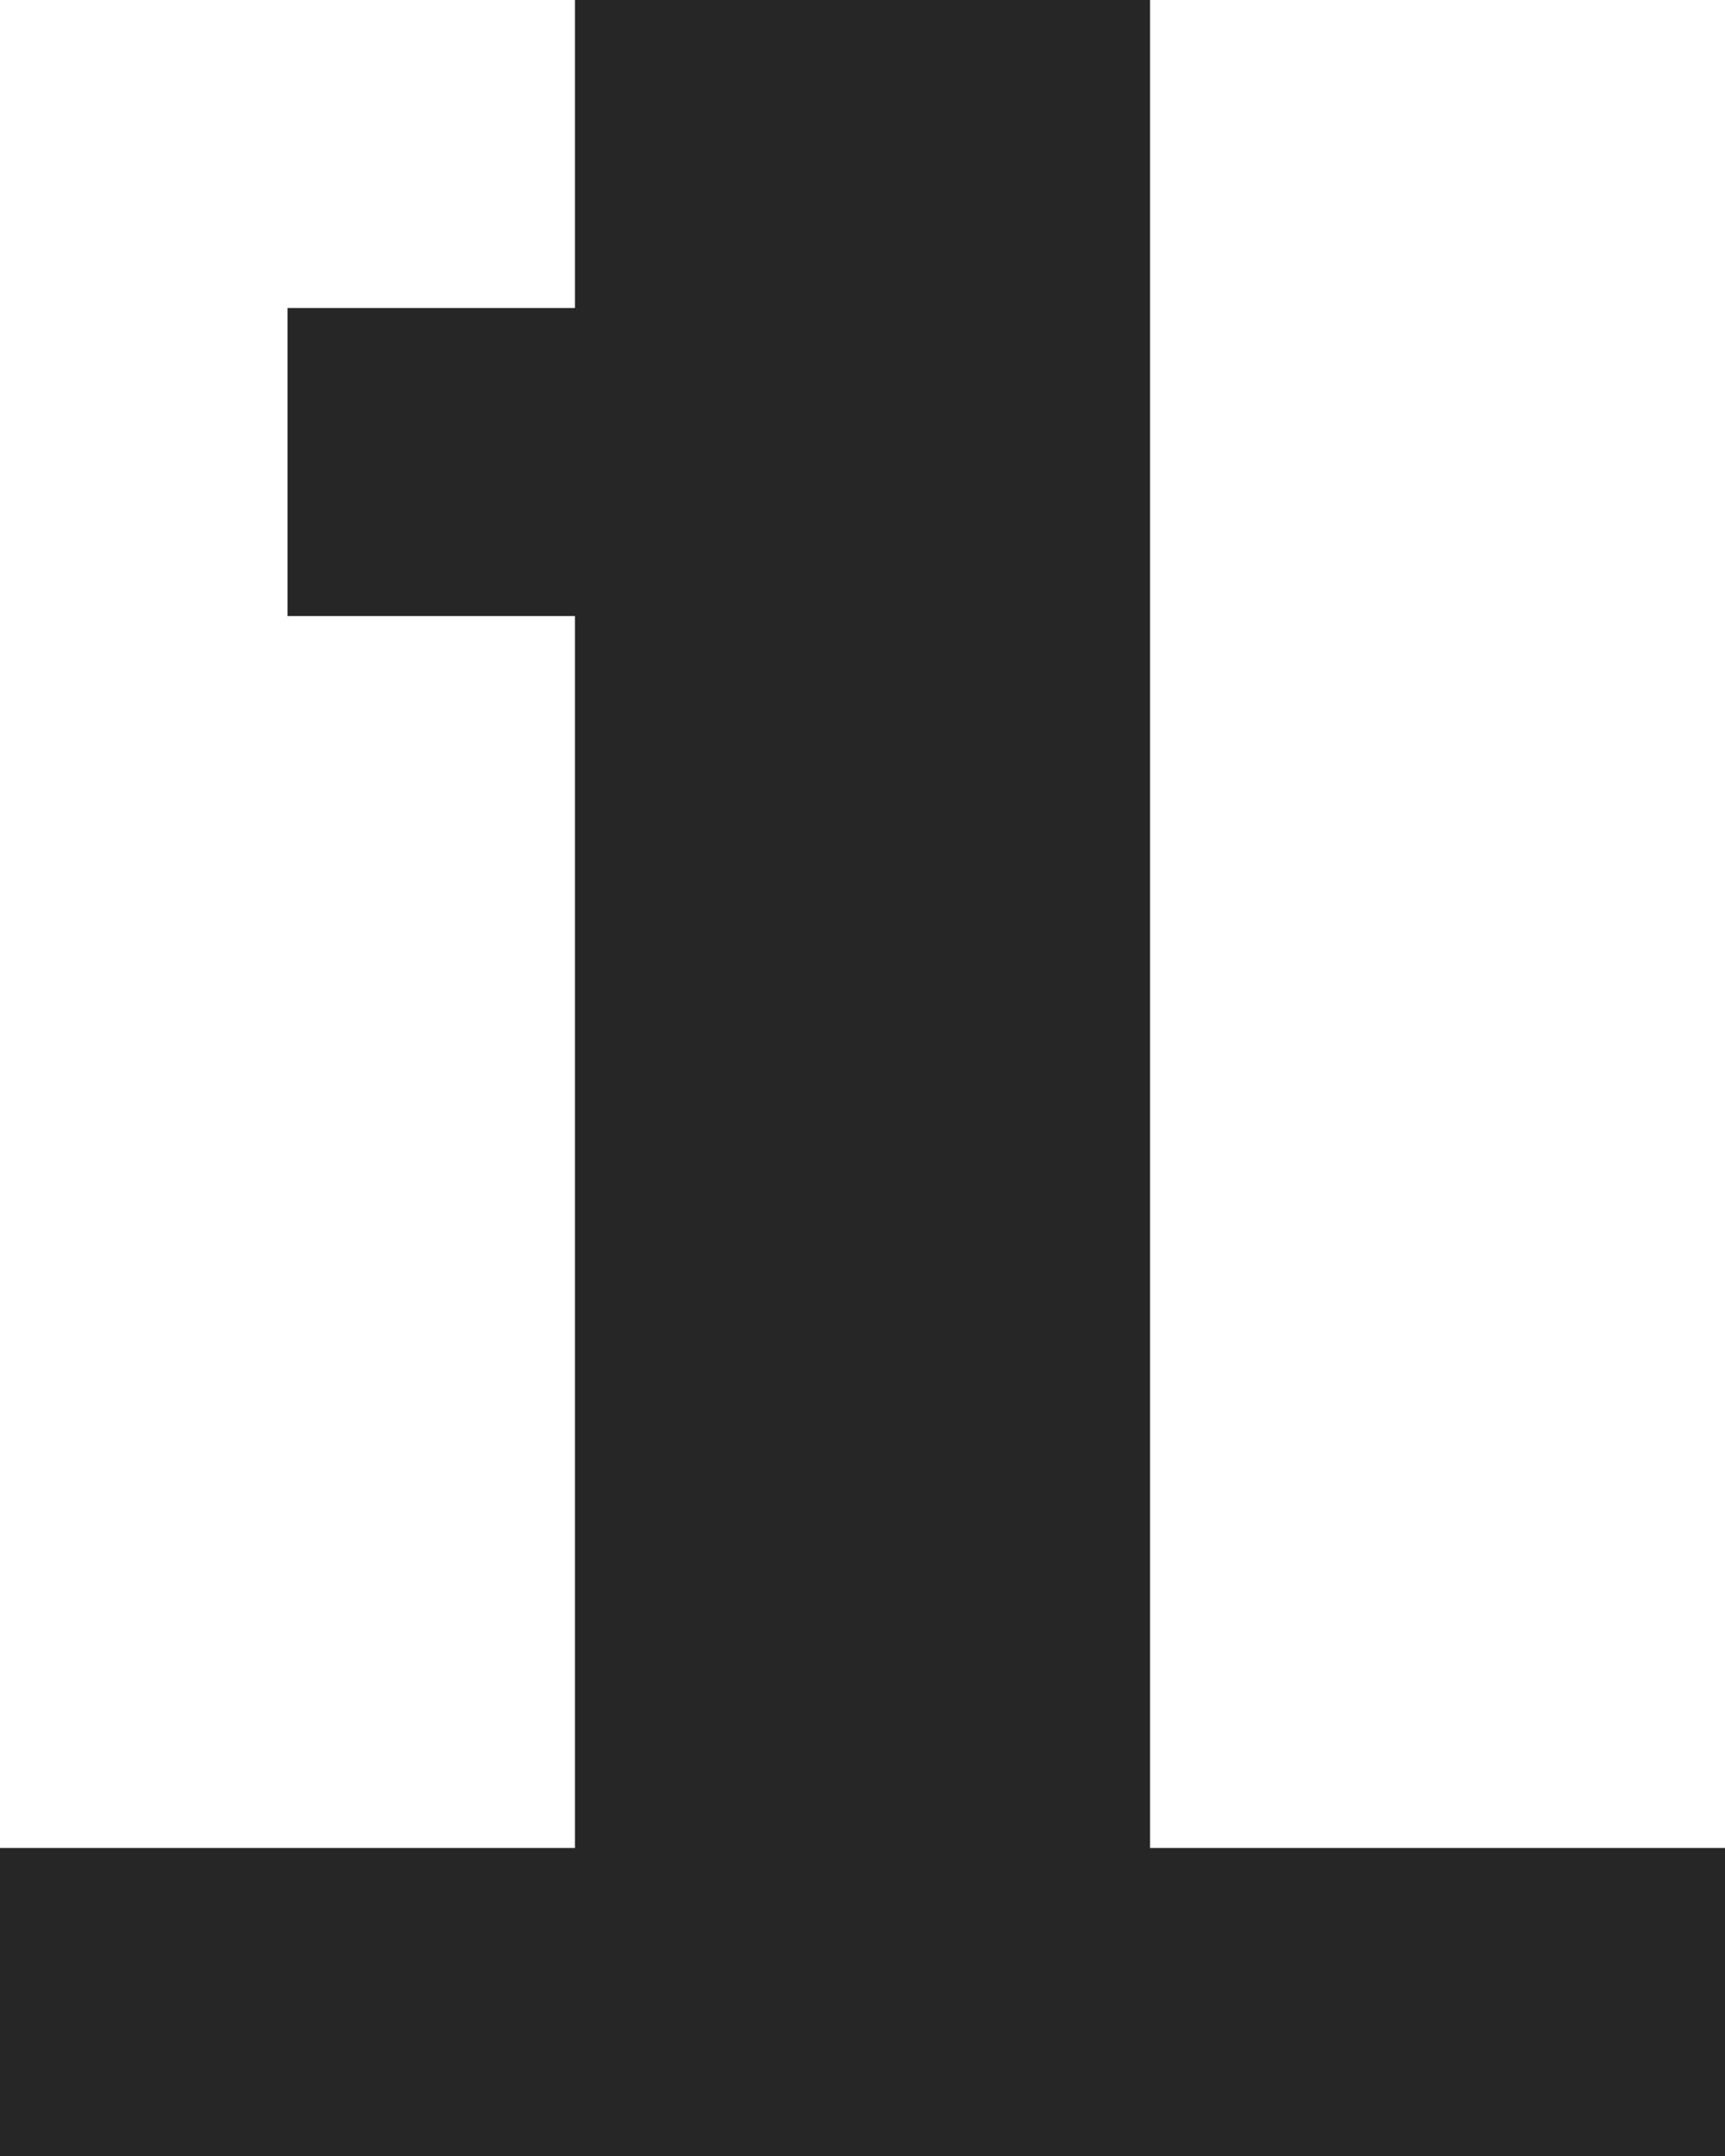 <svg width="40" height="50" viewBox="0 0 40 50" fill="none" xmlns="http://www.w3.org/2000/svg">
<path d="M0 50V42.857H13.333V14.286H6.667V7.143H13.333V0H26.667V42.857H40V50H0Z" fill="#262626"/>
</svg>
